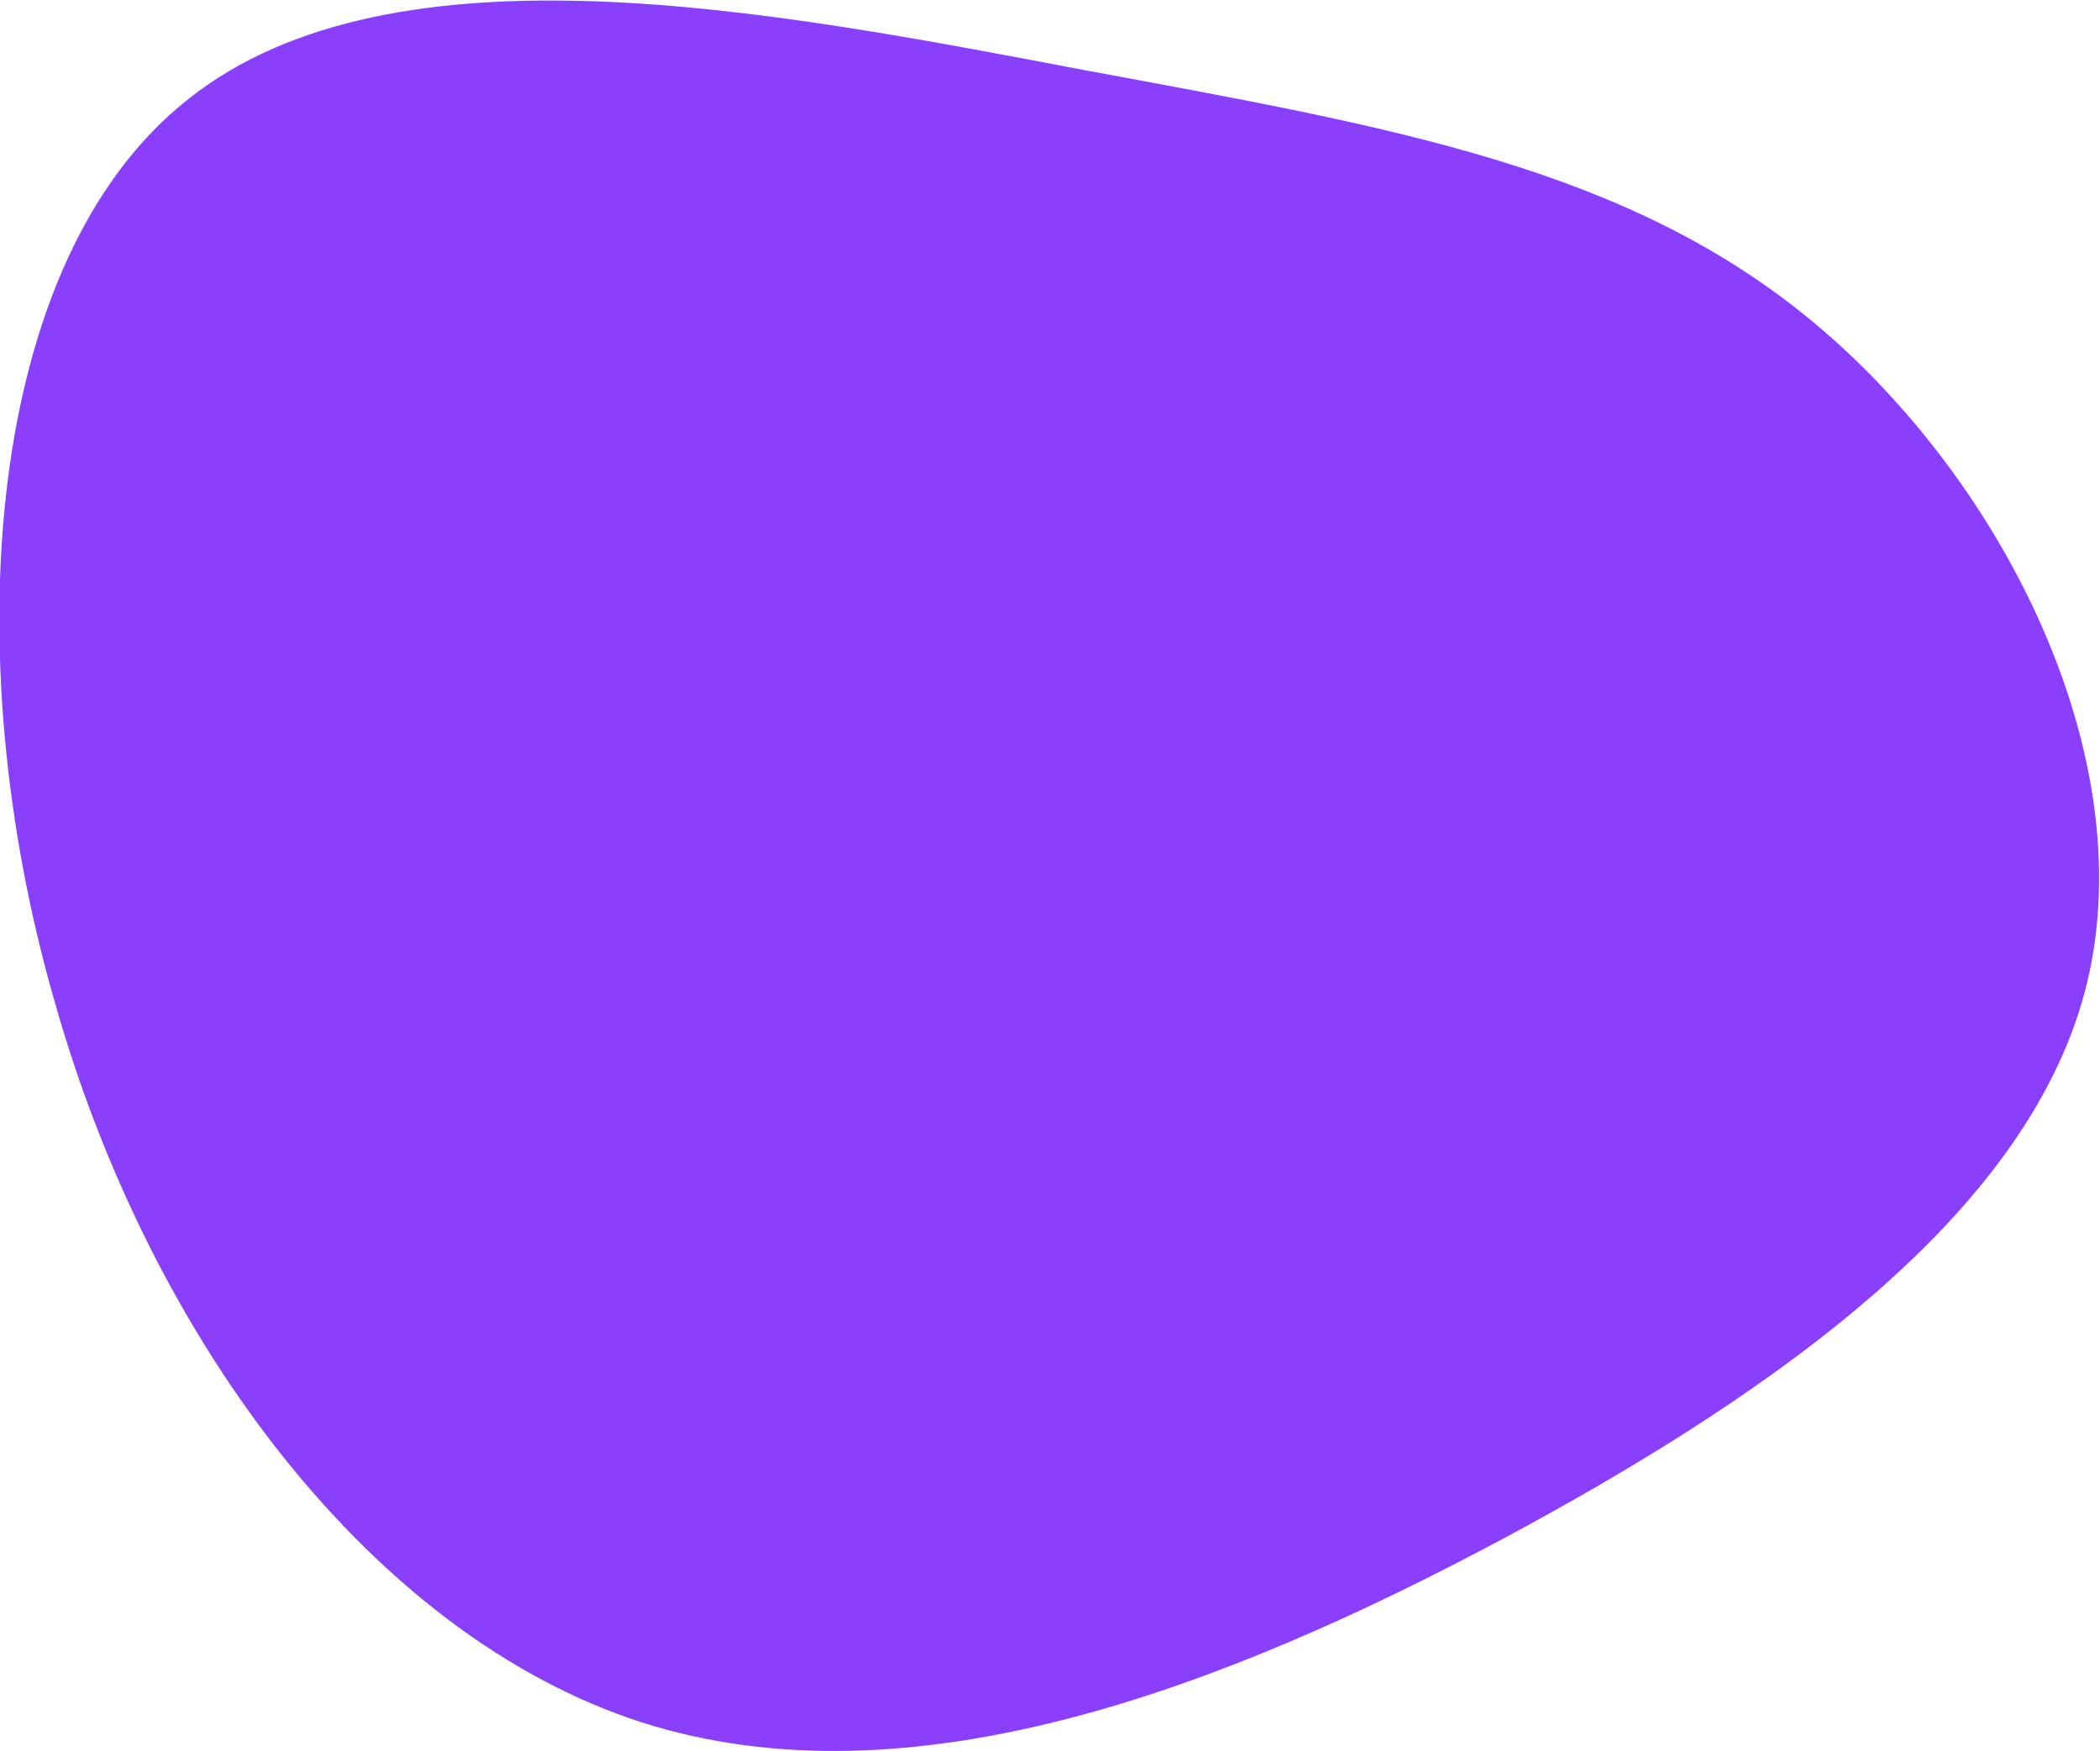 <?xml version="1.0" encoding="utf-8"?>
<!-- Generator: Adobe Illustrator 26.5.0, SVG Export Plug-In . SVG Version: 6.00 Build 0)  -->
<svg version="1.1" id="Capa_1" xmlns="http://www.w3.org/2000/svg" xmlns:xlink="http://www.w3.org/1999/xlink" x="0px" y="0px"
	 viewBox="0 0 132.2 110.2" style="enable-background:new 0 0 132.2 110.2;" xml:space="preserve">
<style type="text/css">
	.st0{fill:#8A3FFC;}
</style>
<path class="st0" d="M114.3,20.4c11.8,9.9,20.5,27.1,17.1,41.4c-3.4,14.2-19,25.5-36.7,35c-17.6,9.4-37.4,17-54.3,11.6
	C23.6,103,9.5,84.6,3.4,62.9C-2.8,41.3-1,16.3,11.9,6.2C24.8-4,48.7,0.7,68.2,4.4C87.6,8,102.5,10.5,114.3,20.4z"/>
</svg>
